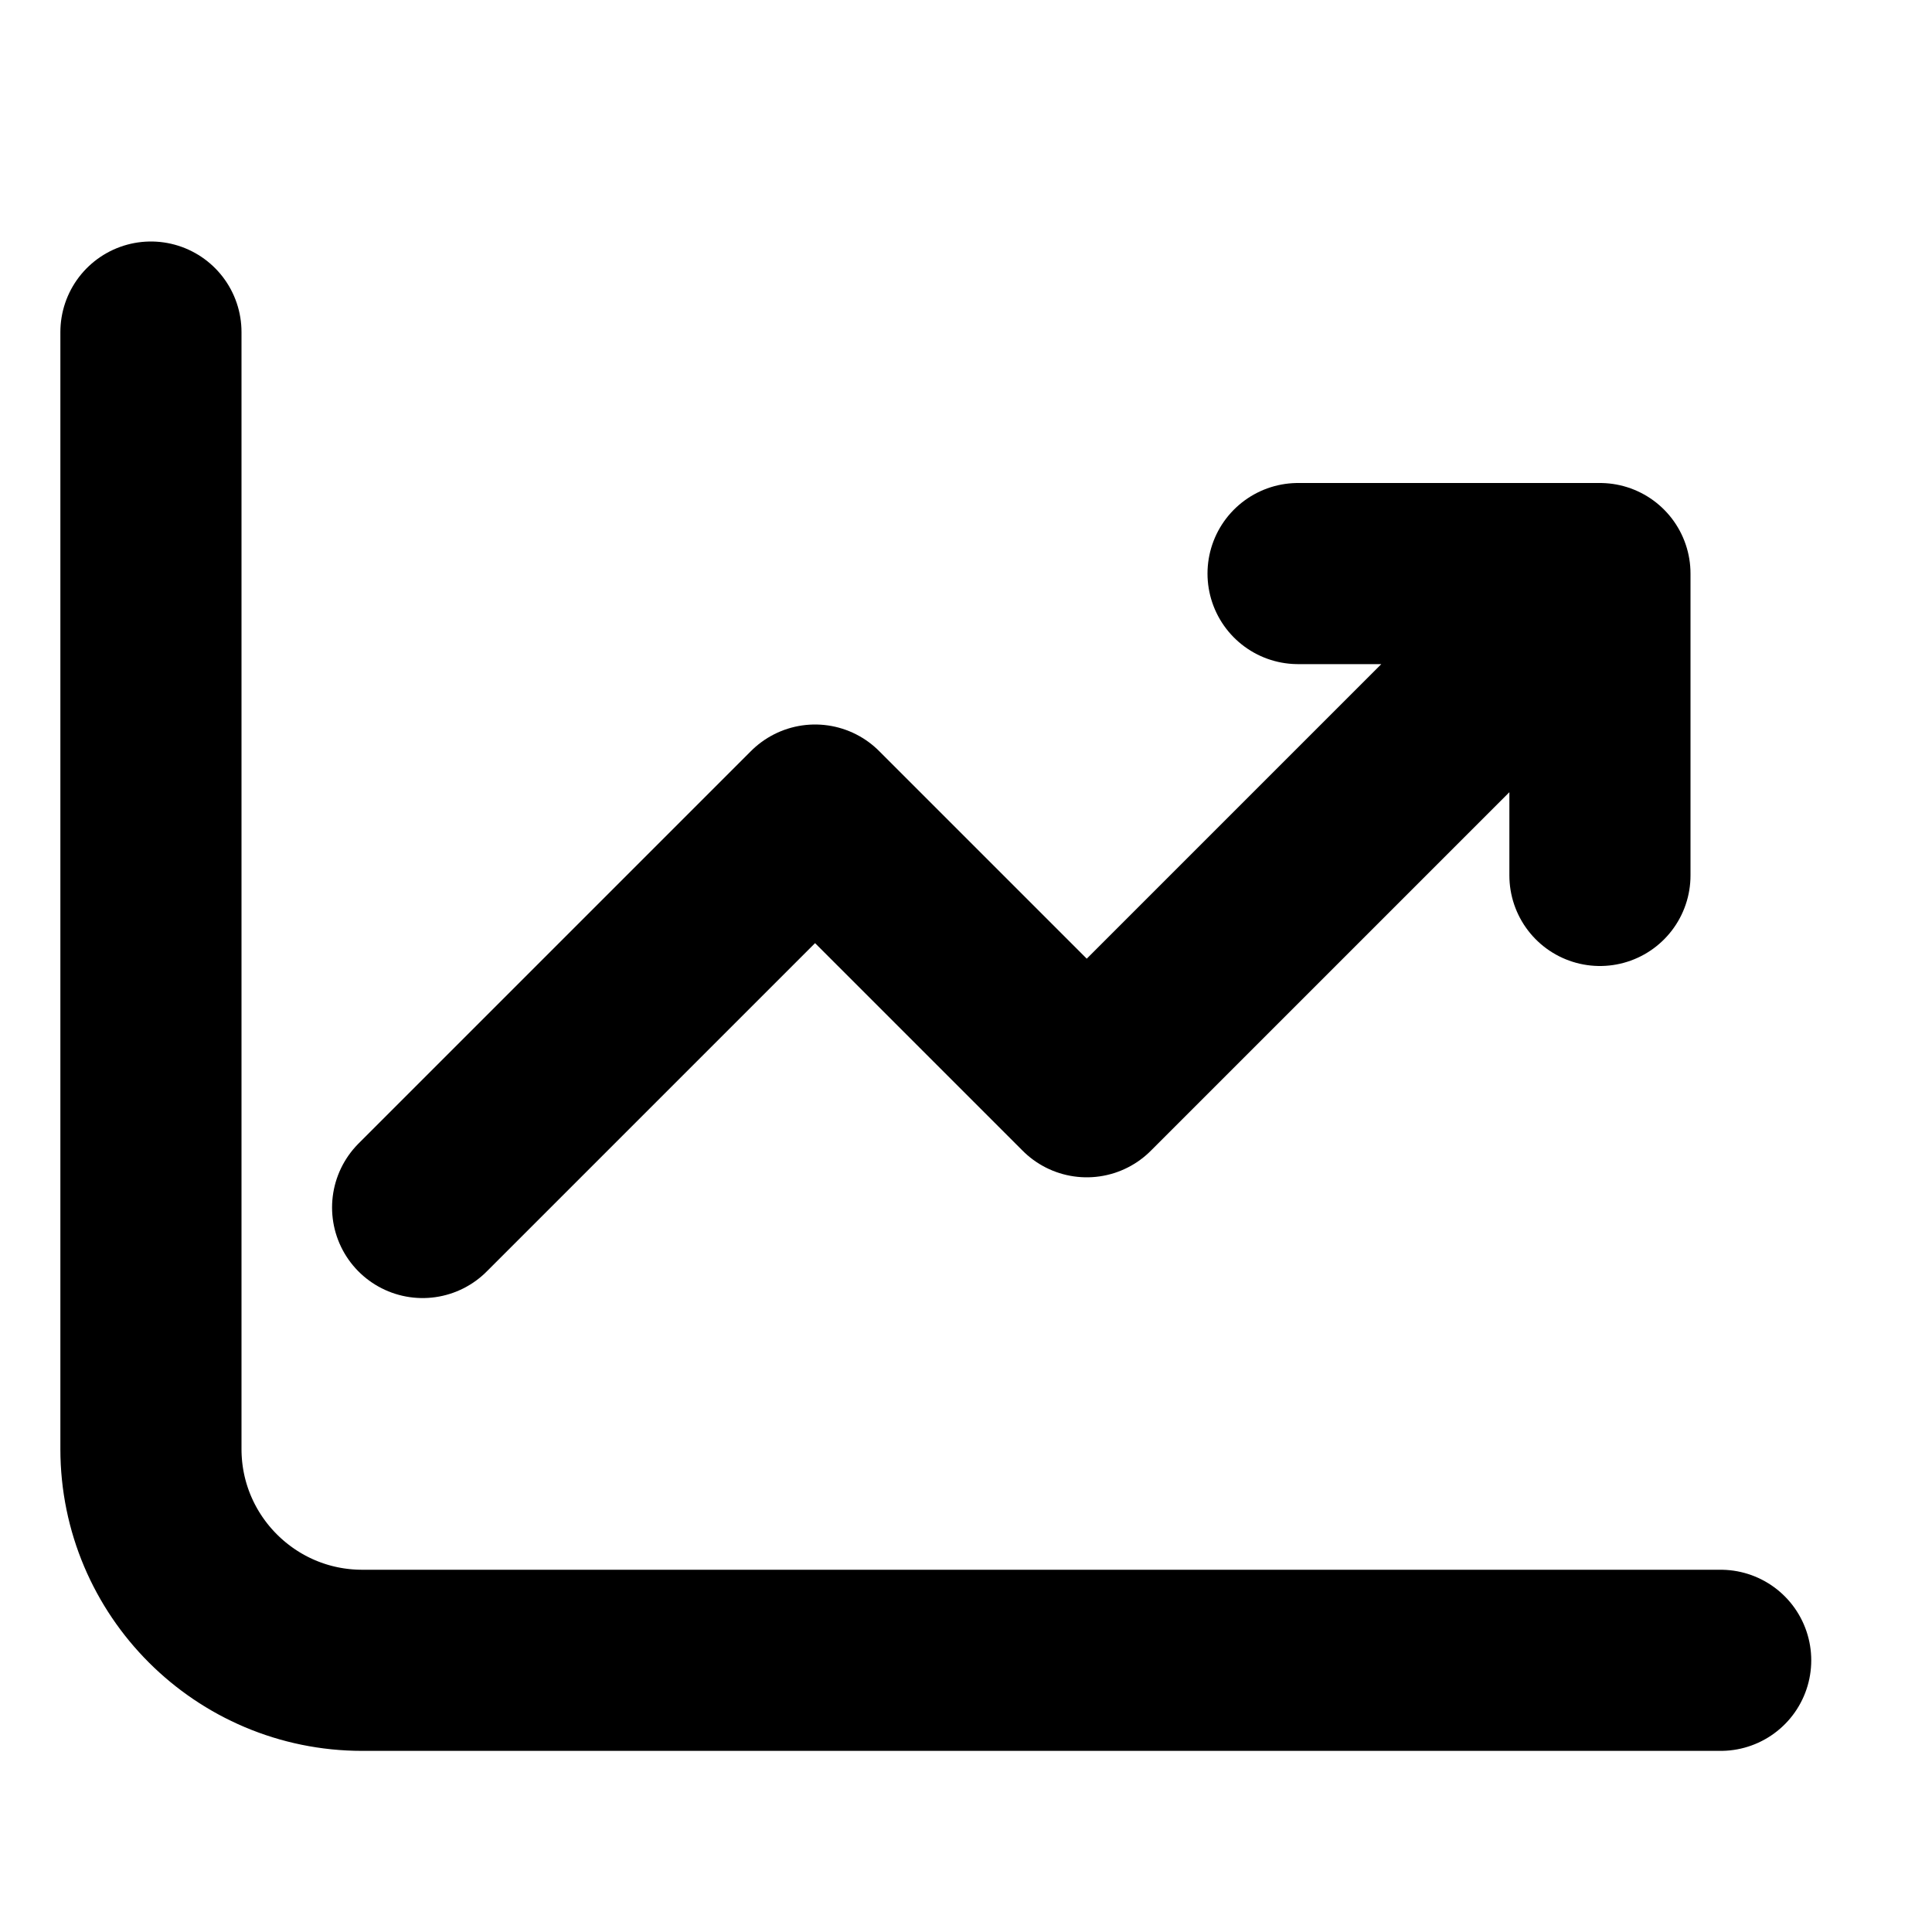 <svg
  width="16"
  height="16"
  viewBox="0 0 16 16"
  fill="none"
  xmlns="http://www.w3.org/2000/svg"
  data-fui-icon="true"
>
  <path
    d="M1.25 2.75V12C1.25 12.966 2.034 13.75 3 13.75H14.25M3.5 10L6.75 6.75M9 9L6.75 6.75M9 9L13.25 4.75M10.75 4.75H13.25V7.25"
    stroke="currentColor"
    stroke-width="1.5"
    stroke-linecap="round"
    stroke-linejoin="round"
  />
</svg>
